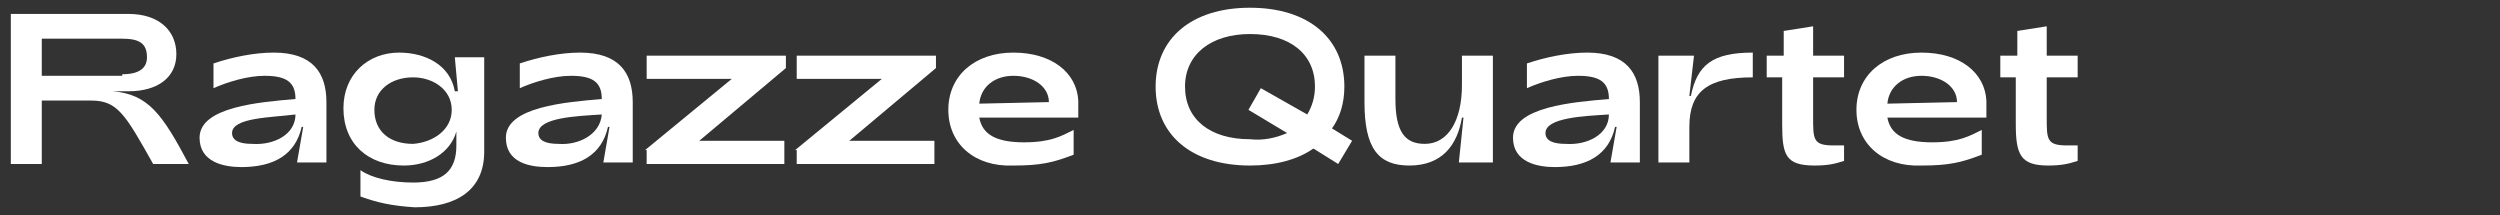 <?xml version="1.0" encoding="utf-8"?>
<!-- Generator: Adobe Illustrator 24.0.0, SVG Export Plug-In . SVG Version: 6.00 Build 0)  -->
<svg version="1.1" id="Laag_1" xmlns="http://www.w3.org/2000/svg" xmlns:xlink="http://www.w3.org/1999/xlink" x="0px" y="0px"
	 width="161.6px" height="13.9px" viewBox="0 0 161.6 13.9" style="enable-background:new 0 0 161.6 13.9;" xml:space="preserve">
<rect x="0" y="0" width="161.6" height="13.9" fill="#333333" stroke="none"/>
<style type="text/css">
	.st0{fill:#FFF;}
</style>
<g>
	<path class="st0" d="M0.7,0.9h7.6c2,0,3.1,1.1,3.1,2.6c0,1.5-1.2,2.4-3.1,2.4h-1c2.3,0.2,3.2,1.5,4.9,4.7H9.9
		c-1.8-3.2-2.3-4.1-4-4.1H2.7l0,4.1h-2V0.9z M7.9,4.8c1.1,0,1.6-0.4,1.6-1.1c0-0.9-0.5-1.2-1.6-1.2H2.7l0,2.4H7.9z"/>
	<path class="st0" d="M12.9,8.9c0-2,3.9-2.3,6.2-2.5c0-1.1-0.6-1.5-2-1.5c-1.1,0-2.4,0.4-3.3,0.8V4.1c1.2-0.4,2.6-0.7,3.9-0.7
		c2.5,0,3.4,1.3,3.4,3.2v3.9h-1.9l0.4-2.3h-0.1c-0.4,1.8-1.8,2.6-3.9,2.6C14.5,10.8,12.9,10.5,12.9,8.9z M19.1,7.4
		C17.5,7.6,15,7.6,15,8.6c0,0.5,0.5,0.7,1.3,0.7C17.7,9.4,19.1,8.7,19.1,7.4z"/>
	<path class="st0" d="M23.3,12.7V11c0.7,0.5,2,0.8,3.4,0.8c2,0,2.8-0.8,2.8-2.4l0-0.9c-0.4,1.4-1.8,2.2-3.4,2.2
		c-2.3,0-3.9-1.4-3.9-3.7c0-2.2,1.6-3.6,3.6-3.6c1.7,0,3.3,0.8,3.6,2.5h0.2l-0.2-2.2h1.9v6.1c0,2.5-1.8,3.6-4.5,3.6
		C25.3,13.3,24.4,13.1,23.3,12.7z M29.2,7.1c0-1.3-1.2-2.1-2.5-2.1c-1.4,0-2.5,0.8-2.5,2.1c0,1.4,1,2.2,2.5,2.2
		C28,9.2,29.2,8.4,29.2,7.1z"/>
	<path class="st0" d="M32.7,8.9c0-2,3.9-2.3,6.2-2.5c0-1.1-0.6-1.5-2-1.5c-1.1,0-2.4,0.4-3.3,0.8V4.1c1.2-0.4,2.6-0.7,3.9-0.7
		c2.5,0,3.4,1.3,3.4,3.2v3.9h-1.9l0.4-2.3h-0.1c-0.4,1.8-1.8,2.6-3.9,2.6C34.2,10.8,32.7,10.5,32.7,8.9z M38.9,7.4
		c-1.6,0.1-4.1,0.2-4.1,1.2c0,0.5,0.5,0.7,1.3,0.7C37.4,9.4,38.8,8.7,38.9,7.4z"/>
	<path class="st0" d="M41.7,9.7l5.6-4.6h-5.5V3.6h9v0.8l-5.6,4.7h5.5v1.5h-8.9V9.7z"/>
	<path class="st0" d="M51.4,9.7L57,5.1h-5.5V3.6h9v0.8l-5.6,4.7h5.5v1.5h-8.9V9.7z"/>
	<path class="st0" d="M61.3,7.1c0-2.2,1.7-3.7,4.2-3.7c2.5,0,4.1,1.3,4.2,3.1v1.1h-6.4c0.2,1.1,1.1,1.6,2.9,1.6
		c1.7,0,2.4-0.4,3.2-0.8v1.6c-1.3,0.5-2.1,0.7-3.9,0.7C63,10.8,61.3,9.3,61.3,7.1z M67.8,6.6c0-1-1-1.7-2.3-1.7
		c-1.2,0-2.1,0.7-2.2,1.8L67.8,6.6z"/>
	<path class="st0" d="M86.5,10.6l-1.6-1c-1,0.7-2.4,1.1-4.1,1.1c-3.8,0-6.1-2-6.1-5.1s2.3-5.1,6.1-5.1c3.8,0,6.1,2,6.1,5.1
		c0,1.1-0.3,2-0.8,2.7l1.3,0.8L86.5,10.6z M83.2,8.6l-2.5-1.5l0.8-1.4l3,1.7c0.3-0.5,0.5-1.1,0.5-1.8c0-2.1-1.6-3.4-4.2-3.4
		c-2.5,0-4.2,1.3-4.2,3.4c0,2.1,1.6,3.4,4.2,3.4C81.7,9.1,82.5,8.9,83.2,8.6z"/>
	<path class="st0" d="M96.5,10.5h-2.2l0.3-2.9h-0.1c-0.3,1.8-1.3,3.1-3.4,3.1c-2,0-2.9-1.1-2.9-4.1v-3h2v2.8c0,2.1,0.6,2.9,1.9,2.9
		c1.5,0,2.4-1.5,2.4-3.8V3.6h2V10.5z"/>
	<path class="st0" d="M97.8,8.9c0-2,3.9-2.3,6.2-2.5c0-1.1-0.6-1.5-2-1.5c-1.1,0-2.4,0.4-3.3,0.8V4.1c1.2-0.4,2.6-0.7,3.9-0.7
		c2.5,0,3.4,1.3,3.4,3.2v3.9h-1.9l0.4-2.3h-0.1c-0.4,1.8-1.8,2.6-3.9,2.6C99.4,10.8,97.8,10.5,97.8,8.9z M104,7.4
		c-1.6,0.1-4.1,0.2-4.1,1.2c0,0.5,0.5,0.7,1.3,0.7C102.6,9.4,104,8.7,104,7.4z"/>
	<path class="st0" d="M107.3,3.6h2.2l-0.3,2.6h0.1c0.4-2,1.4-2.8,4-2.8V5c-2.9,0-4.1,0.9-4.1,3.2v2.3h-2V3.6z"/>
	<path class="st0" d="M115.2,8V5h-1V3.6h1.1V2l1.9-0.3v1.9h2V5h-2v2.6c0,1.4,0,1.8,1.3,1.8c0.2,0,0.4,0,0.7,0v1
		c-0.6,0.2-1.1,0.3-1.9,0.3C115.4,10.7,115.2,10,115.2,8z"/>
	<path class="st0" d="M120,7.1c0-2.2,1.7-3.7,4.2-3.7c2.5,0,4.1,1.3,4.2,3.1v1.1H122c0.2,1.1,1.1,1.6,2.9,1.6c1.7,0,2.4-0.4,3.2-0.8
		v1.6c-1.3,0.5-2.1,0.7-3.9,0.7C121.7,10.8,120,9.3,120,7.1z M126.5,6.6c0-1-1-1.7-2.3-1.7c-1.2,0-2.1,0.7-2.2,1.8L126.5,6.6z"/>
	<path class="st0" d="M130.3,8V5h-1V3.6h1.1V2l1.9-0.3v1.9h2V5h-2v2.6c0,1.4,0,1.8,1.3,1.8c0.2,0,0.4,0,0.7,0v1
		c-0.6,0.2-1.1,0.3-1.9,0.3C130.6,10.7,130.3,10,130.3,8z"/>
</g>
</svg>
